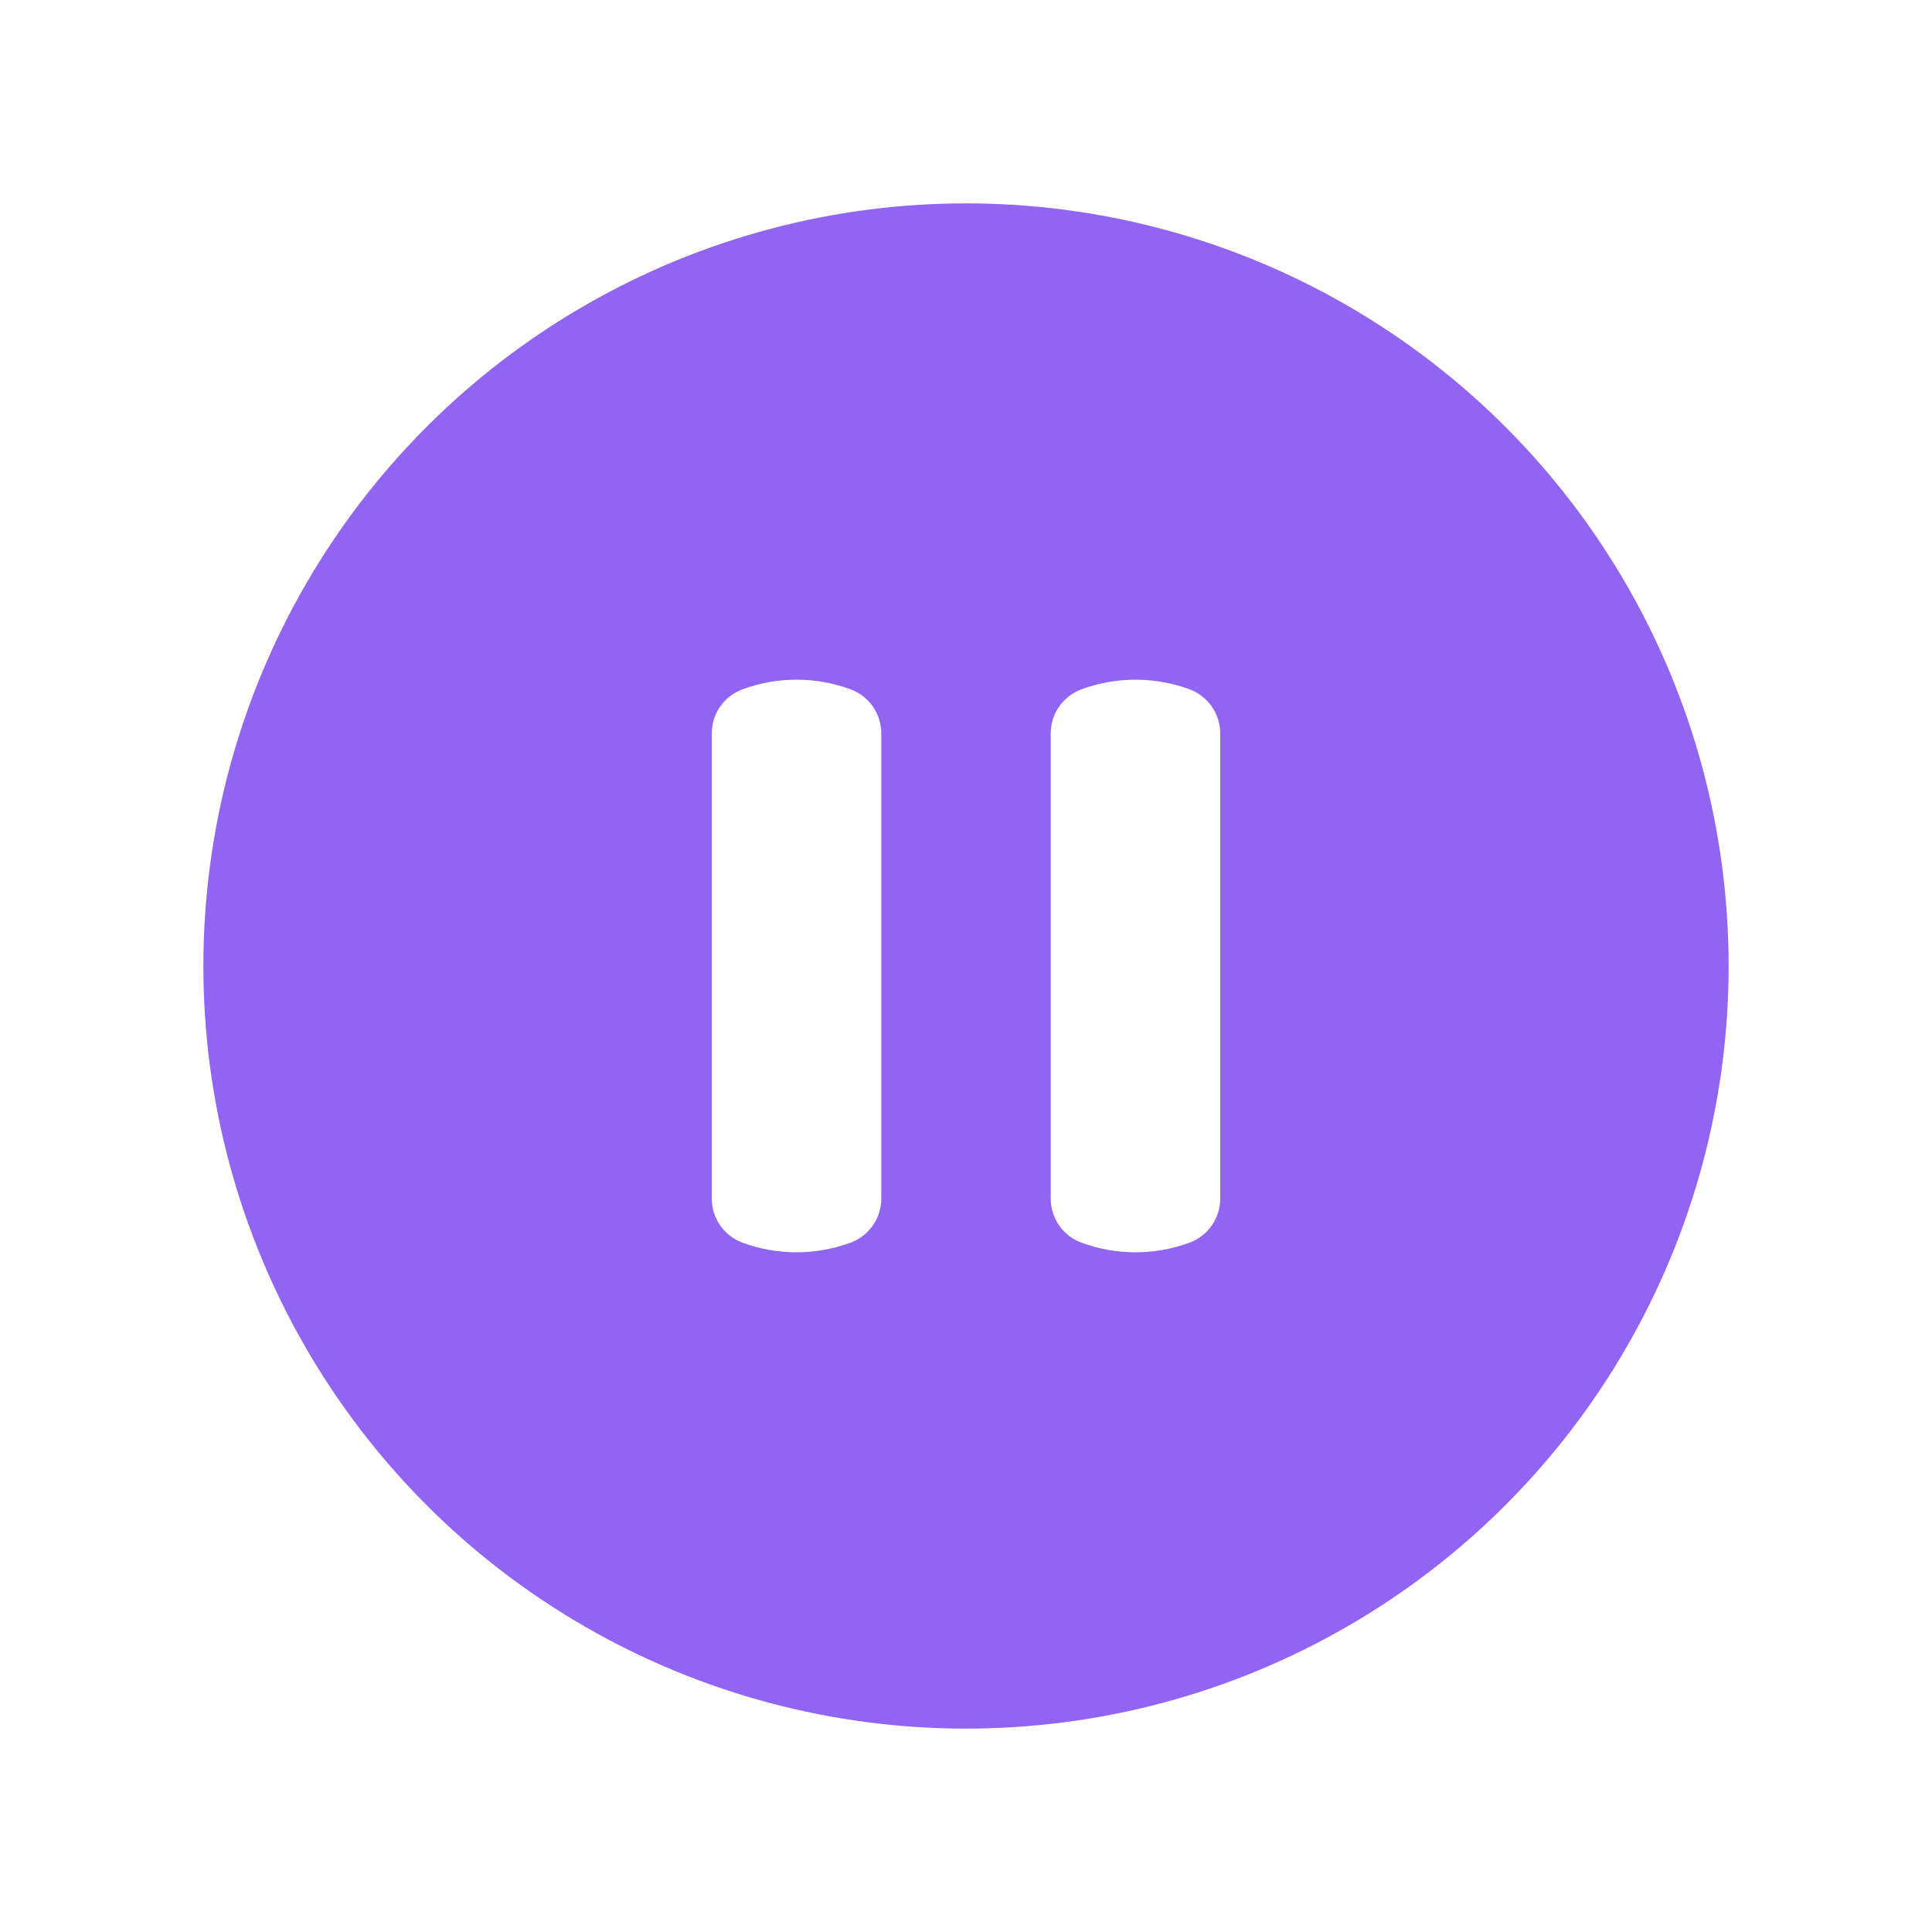 <svg width="76" height="76" viewBox="0 0 76 76" fill="none" xmlns="http://www.w3.org/2000/svg">
<g filter="url(#filter0_d_1_1899)">
<circle cx="38" cy="38" r="30" fill="#9264F4"/>
</g>
<rect width="40" height="40" transform="translate(18 18)" fill="#9264F4"/>
<path d="M46.793 27.116C47.518 27.384 48 28.075 48 28.848L48 47.152C48 47.925 47.518 48.616 46.793 48.883C45.42 49.389 43.913 49.389 42.541 48.883C41.815 48.616 41.333 47.925 41.333 47.152L41.333 28.848C41.333 28.075 41.815 27.384 42.541 27.116C43.913 26.611 45.42 26.611 46.793 27.116Z" fill="white"/>
<path d="M33.459 27.116C34.185 27.384 34.667 28.075 34.667 28.848L34.667 47.152C34.667 47.925 34.185 48.616 33.459 48.883C32.087 49.389 30.579 49.389 29.207 48.883C28.482 48.616 28 47.925 28 47.152L28 28.848C28 28.075 28.482 27.384 29.207 27.116C30.579 26.611 32.087 26.611 33.459 27.116Z" fill="white"/>
<defs>
<filter id="filter0_d_1_1899" x="0" y="0" width="76" height="76" filterUnits="userSpaceOnUse" color-interpolation-filters="sRGB">
<feFlood flood-opacity="0" result="BackgroundImageFix"/>
<feColorMatrix in="SourceAlpha" type="matrix" values="0 0 0 0 0 0 0 0 0 0 0 0 0 0 0 0 0 0 127 0" result="hardAlpha"/>
<feOffset/>
<feGaussianBlur stdDeviation="4"/>
<feComposite in2="hardAlpha" operator="out"/>
<feColorMatrix type="matrix" values="0 0 0 0 0 0 0 0 0 0 0 0 0 0 0 0 0 0 0.25 0"/>
<feBlend mode="normal" in2="BackgroundImageFix" result="effect1_dropShadow_1_1899"/>
<feBlend mode="normal" in="SourceGraphic" in2="effect1_dropShadow_1_1899" result="shape"/>
</filter>
</defs>
</svg>
